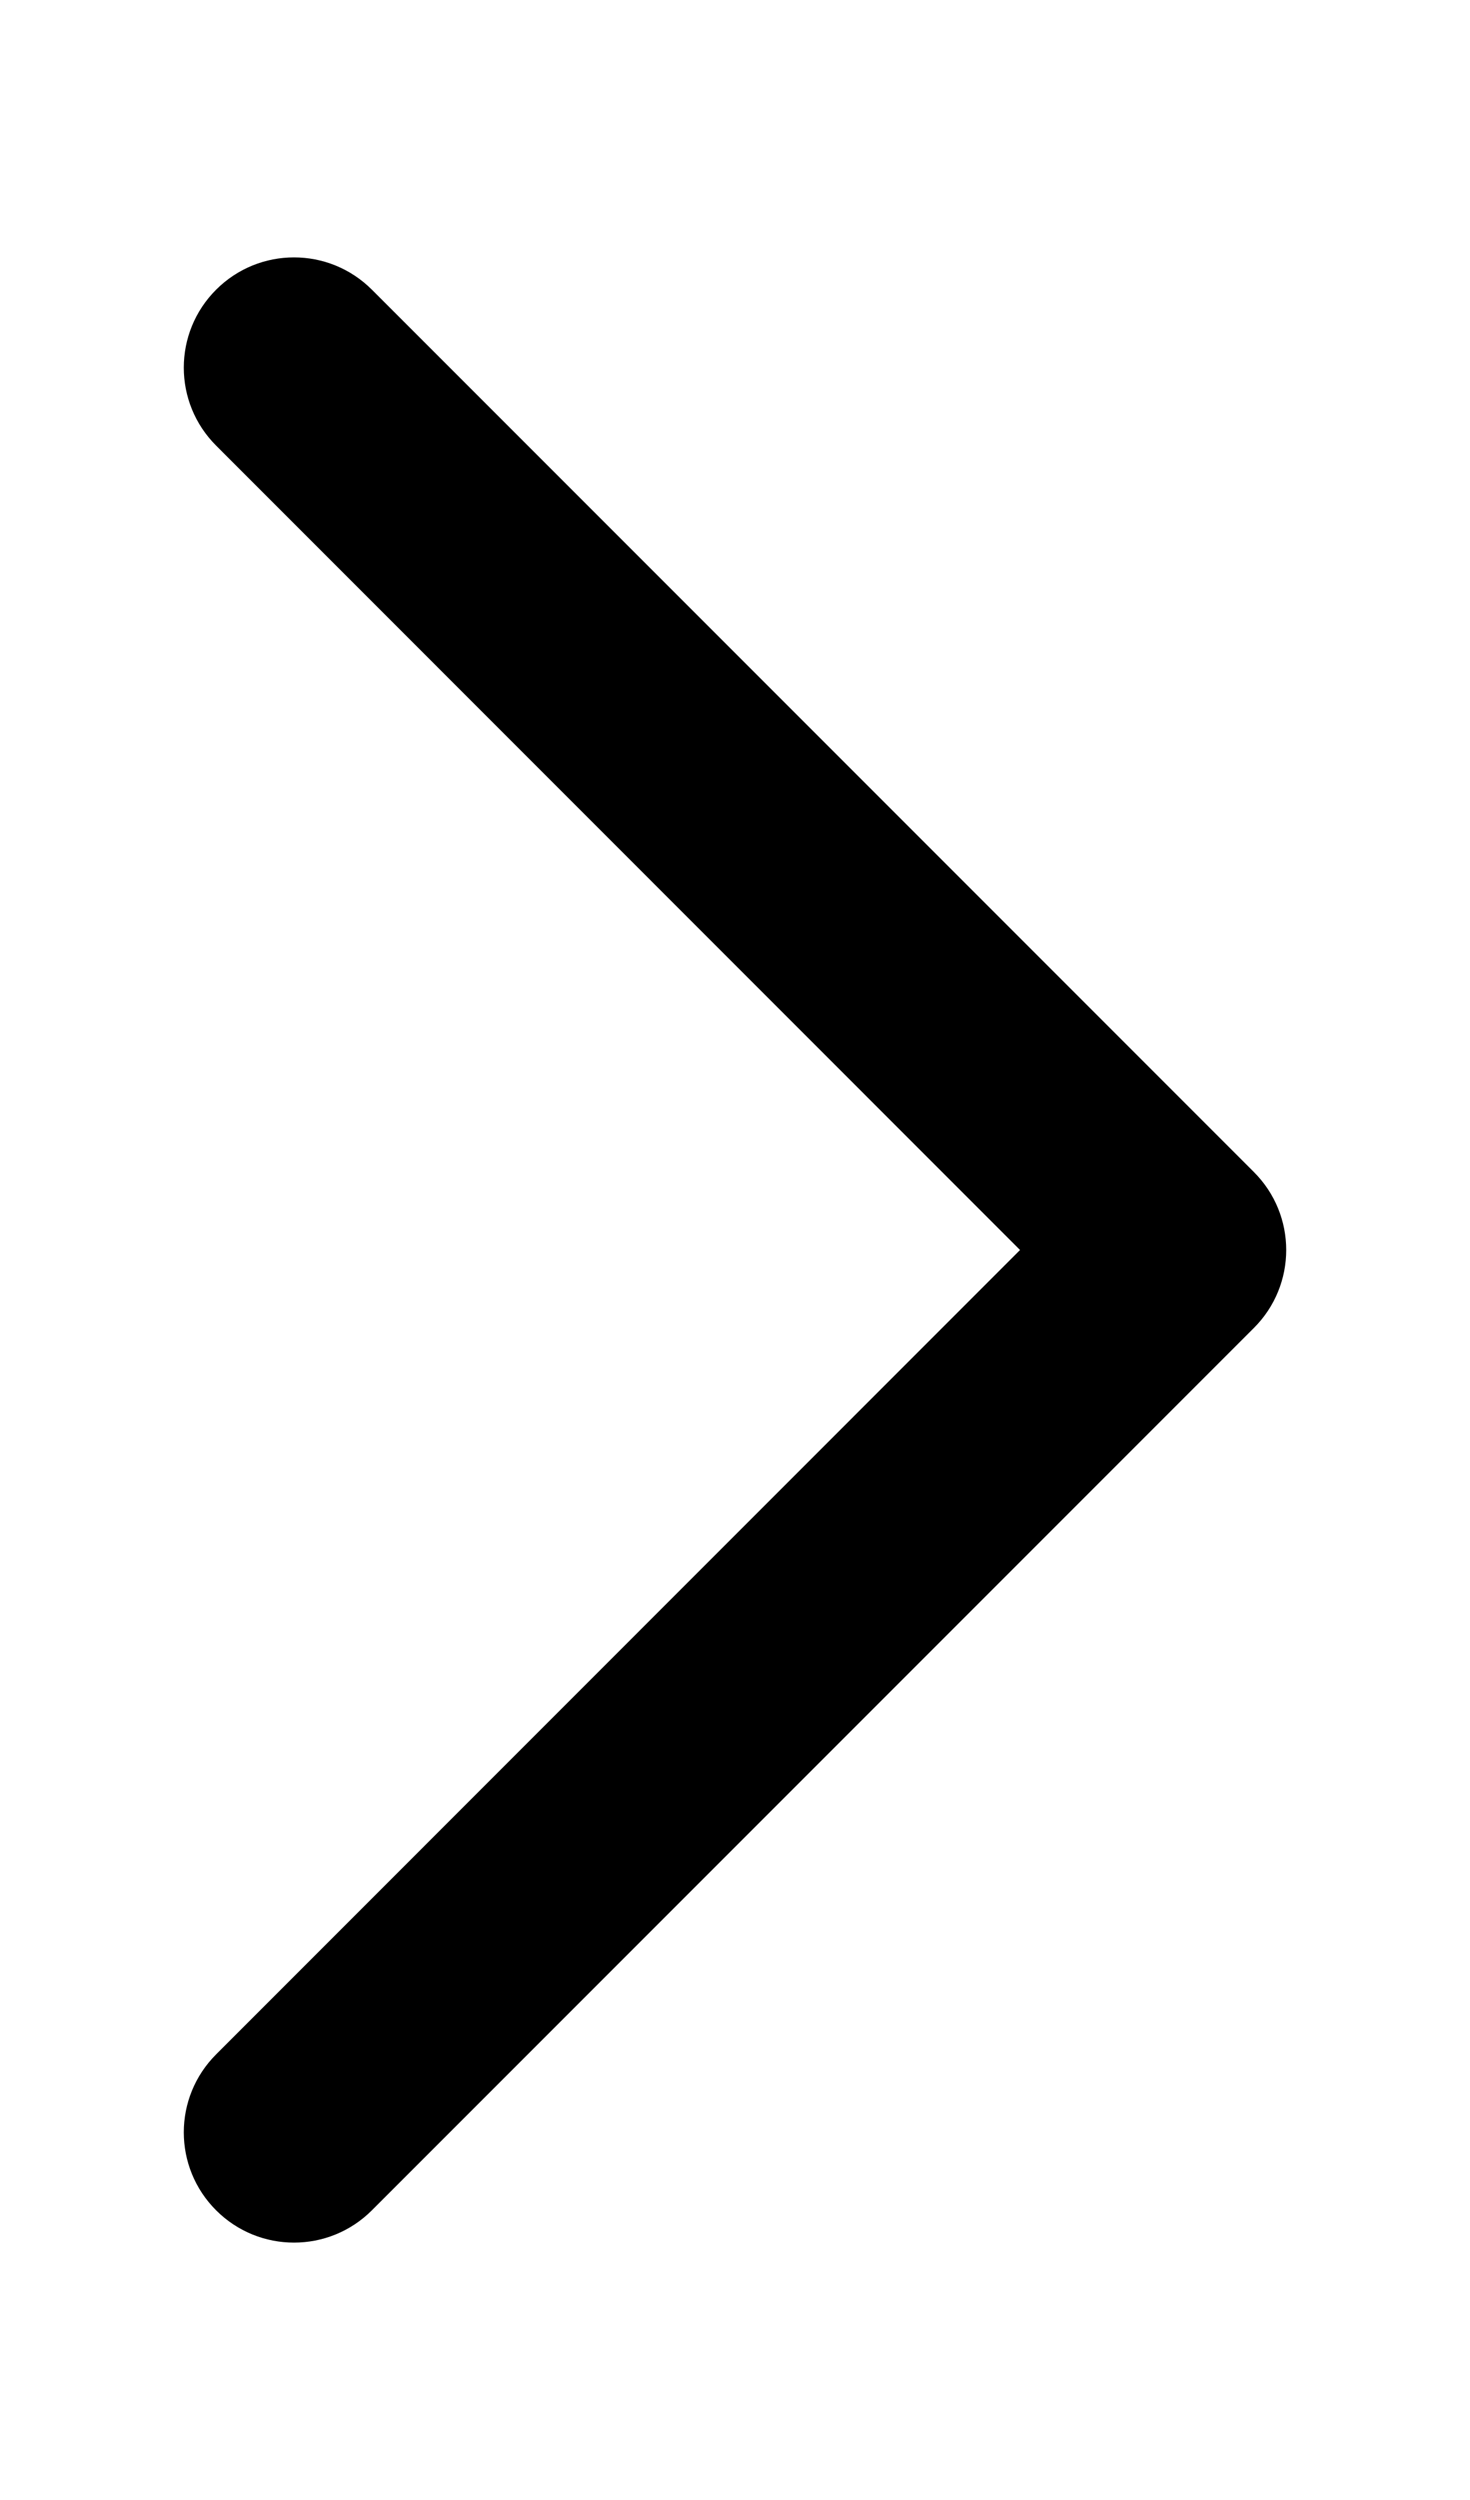 <svg width="10" height="17" viewBox="0 0 10 17"  xmlns="http://www.w3.org/2000/svg">
<path fill-rule="evenodd" clip-rule="evenodd" d="M1.47 15.03C1.177 14.737 1.177 14.263 1.47 13.97L6.939 8.5L1.47 3.03C1.177 2.737 1.177 2.263 1.47 1.97C1.763 1.677 2.237 1.677 2.53 1.97L8.53 7.97C8.823 8.263 8.823 8.737 8.53 9.03L2.53 15.03C2.237 15.323 1.763 15.323 1.47 15.03Z" stroke-width="2" stroke-linecap="round" stroke-linejoin="round"/>
</svg>
